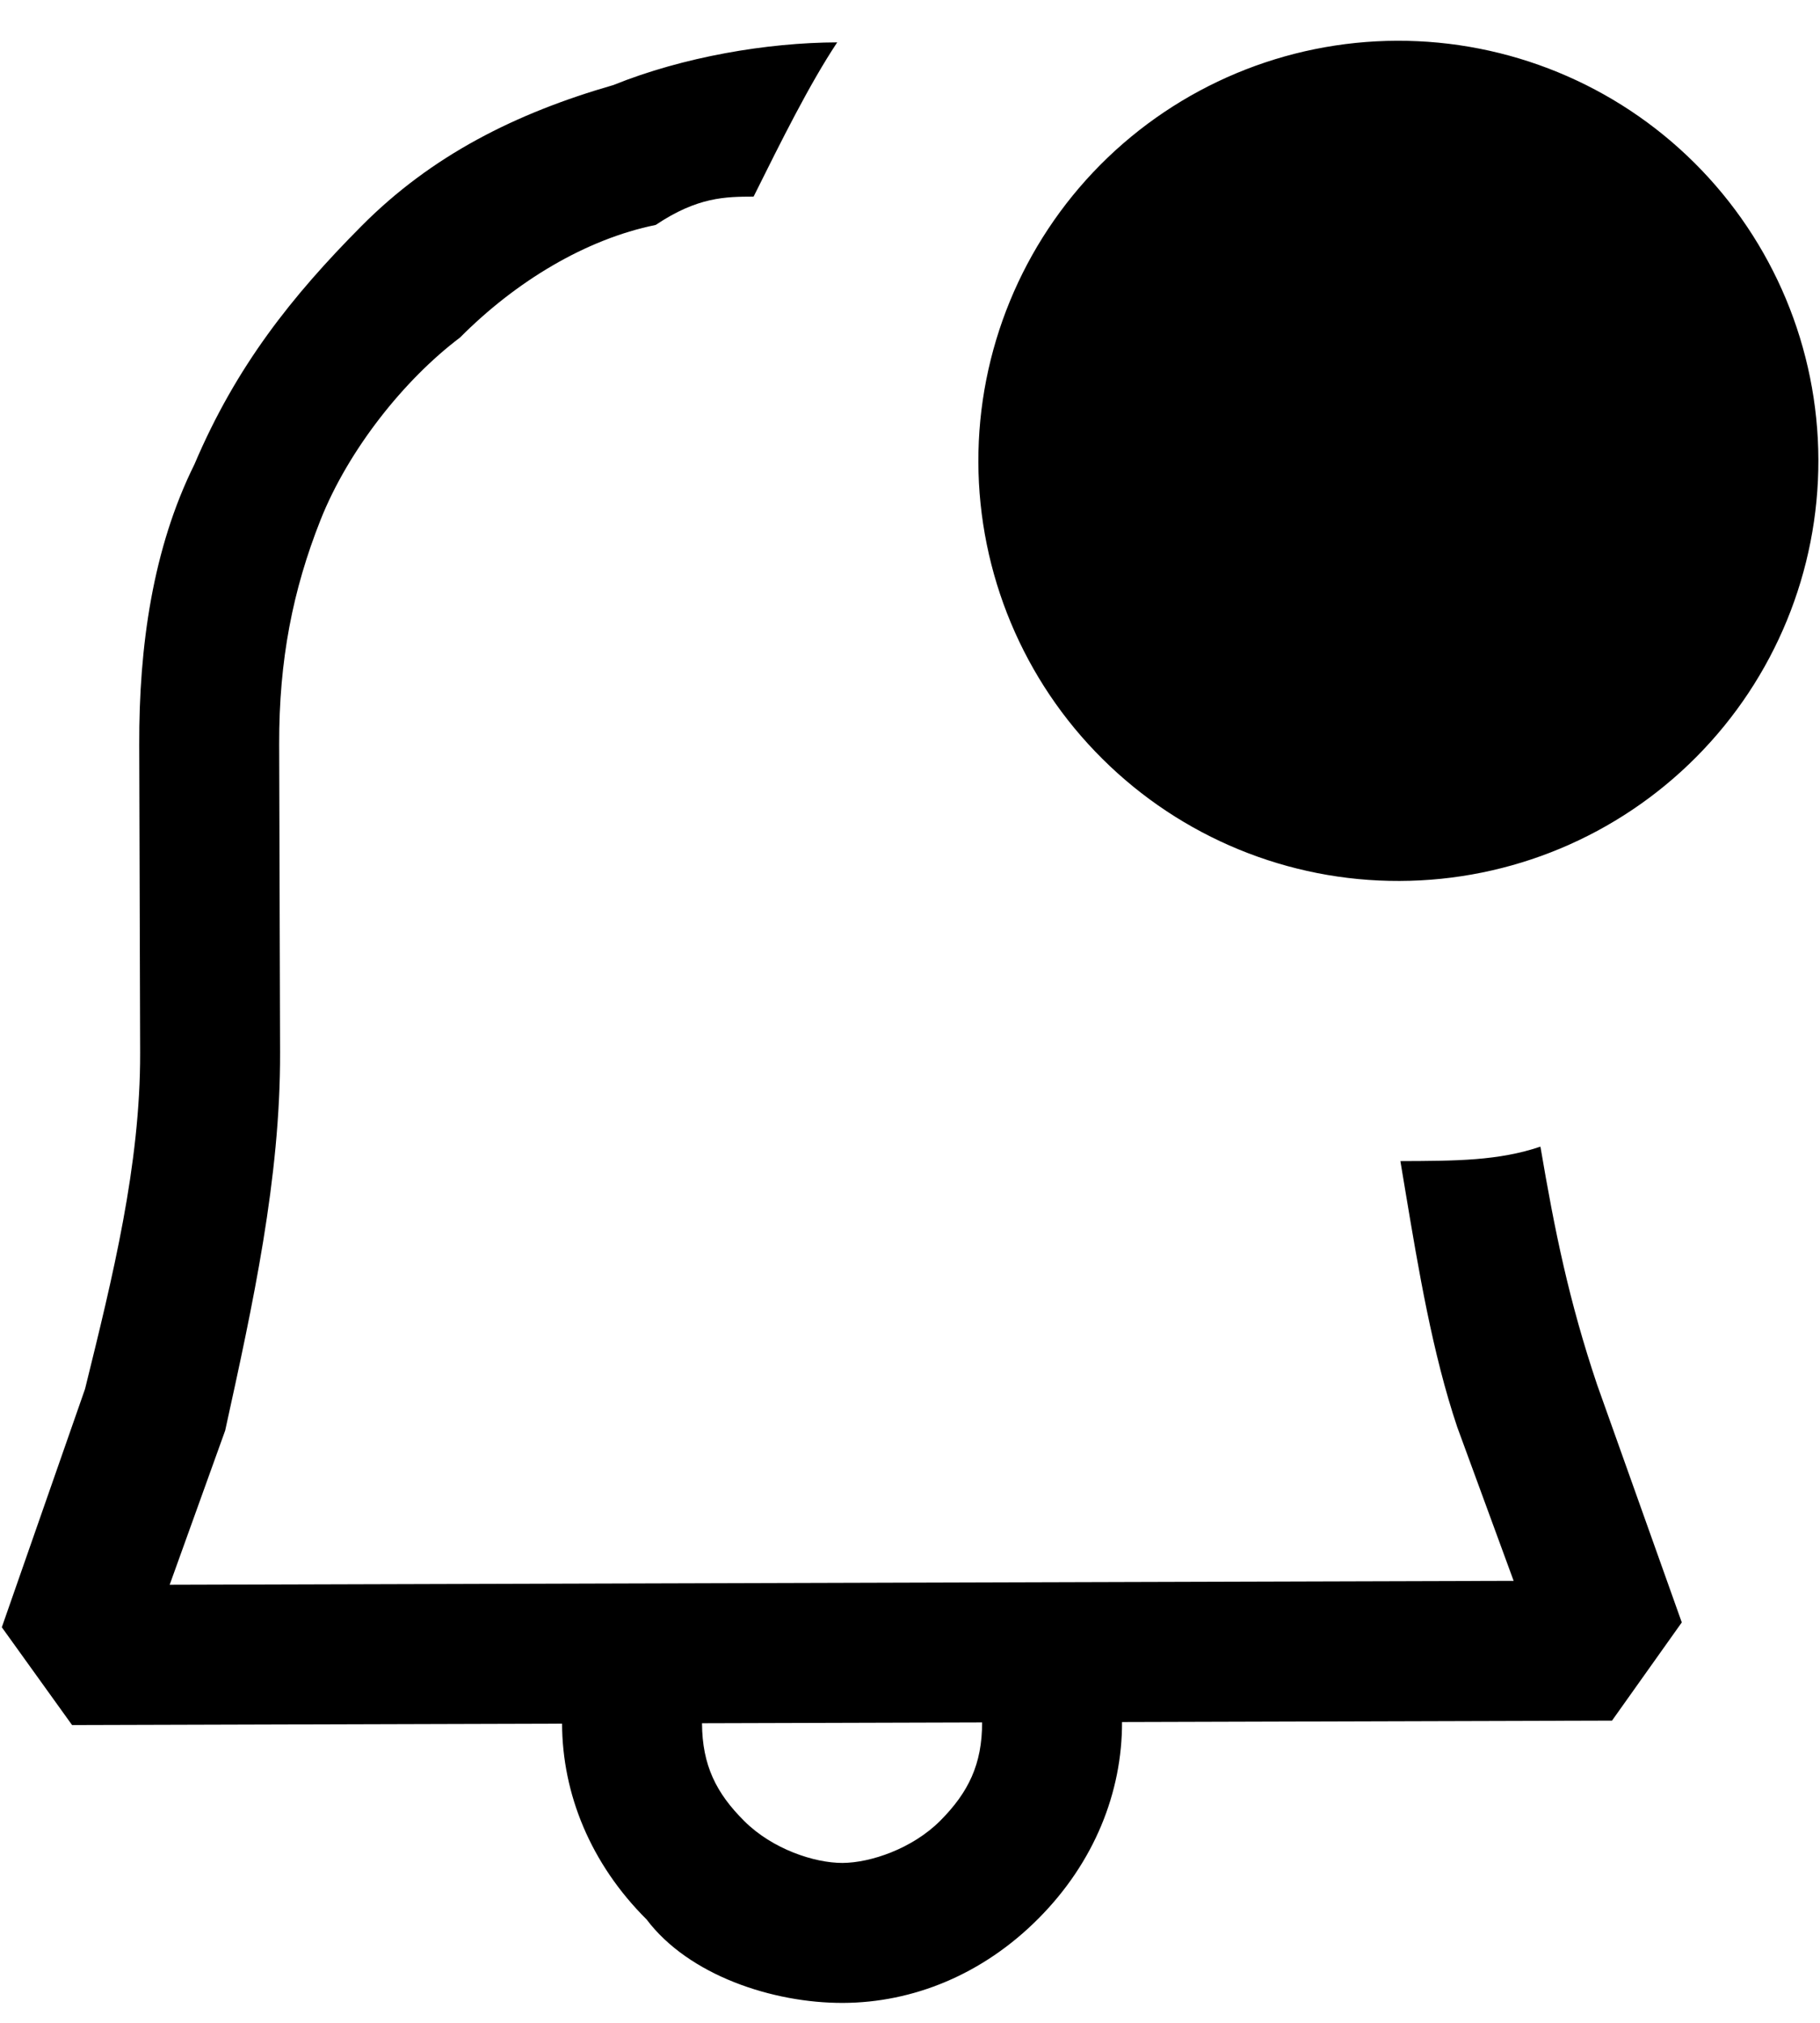<svg width="18" height="20" viewBox="0 0 18 20" fill="none" xmlns="http://www.w3.org/2000/svg">
<path fill-rule="evenodd" clip-rule="evenodd" d="M15.235 11.337C15.376 12.168 15.516 12.859 15.795 13.689L16.633 16.041L15.943 17.012L11.097 17.026C11.099 17.718 10.824 18.412 10.272 18.967C9.72 19.523 9.028 19.801 8.336 19.803C7.644 19.805 6.812 19.531 6.395 18.978C5.84 18.426 5.561 17.735 5.559 17.042L0.713 17.056L0.018 16.089L0.841 13.733C1.115 12.624 1.389 11.516 1.386 10.408L1.377 7.362C1.374 6.393 1.51 5.423 1.923 4.591C2.335 3.621 2.887 2.927 3.577 2.233C4.268 1.538 5.097 1.12 6.066 0.841C6.757 0.562 7.587 0.421 8.28 0.419C8.004 0.835 7.729 1.39 7.453 1.944C7.176 1.945 6.9 1.946 6.485 2.224C5.793 2.365 5.102 2.782 4.55 3.337C3.997 3.754 3.445 4.448 3.17 5.141C2.895 5.835 2.759 6.527 2.761 7.358L2.77 10.404C2.774 11.65 2.501 12.897 2.227 14.144L1.678 15.669L14.97 15.63L14.412 14.109C14.167 13.381 14.028 12.545 13.902 11.792L13.85 11.48C14.404 11.478 14.82 11.477 15.235 11.337ZM8.332 18.419C8.609 18.418 9.024 18.278 9.3 18.001C9.576 17.723 9.714 17.445 9.713 17.03L6.943 17.038C6.945 17.454 7.084 17.73 7.362 18.006C7.639 18.282 8.055 18.42 8.332 18.419ZM17.984 4.545C17.987 5.646 17.553 6.704 16.776 7.485C15.999 8.267 14.944 8.707 13.842 8.71C12.741 8.714 11.683 8.279 10.902 7.502C10.12 6.726 9.68 5.67 9.676 4.569C9.673 3.467 10.108 2.409 10.884 1.628C11.661 0.847 12.716 0.406 13.818 0.403C14.92 0.4 15.978 0.834 16.759 1.611C17.54 2.388 17.981 3.443 17.984 4.545Z" fill="#000"/>
</svg>
